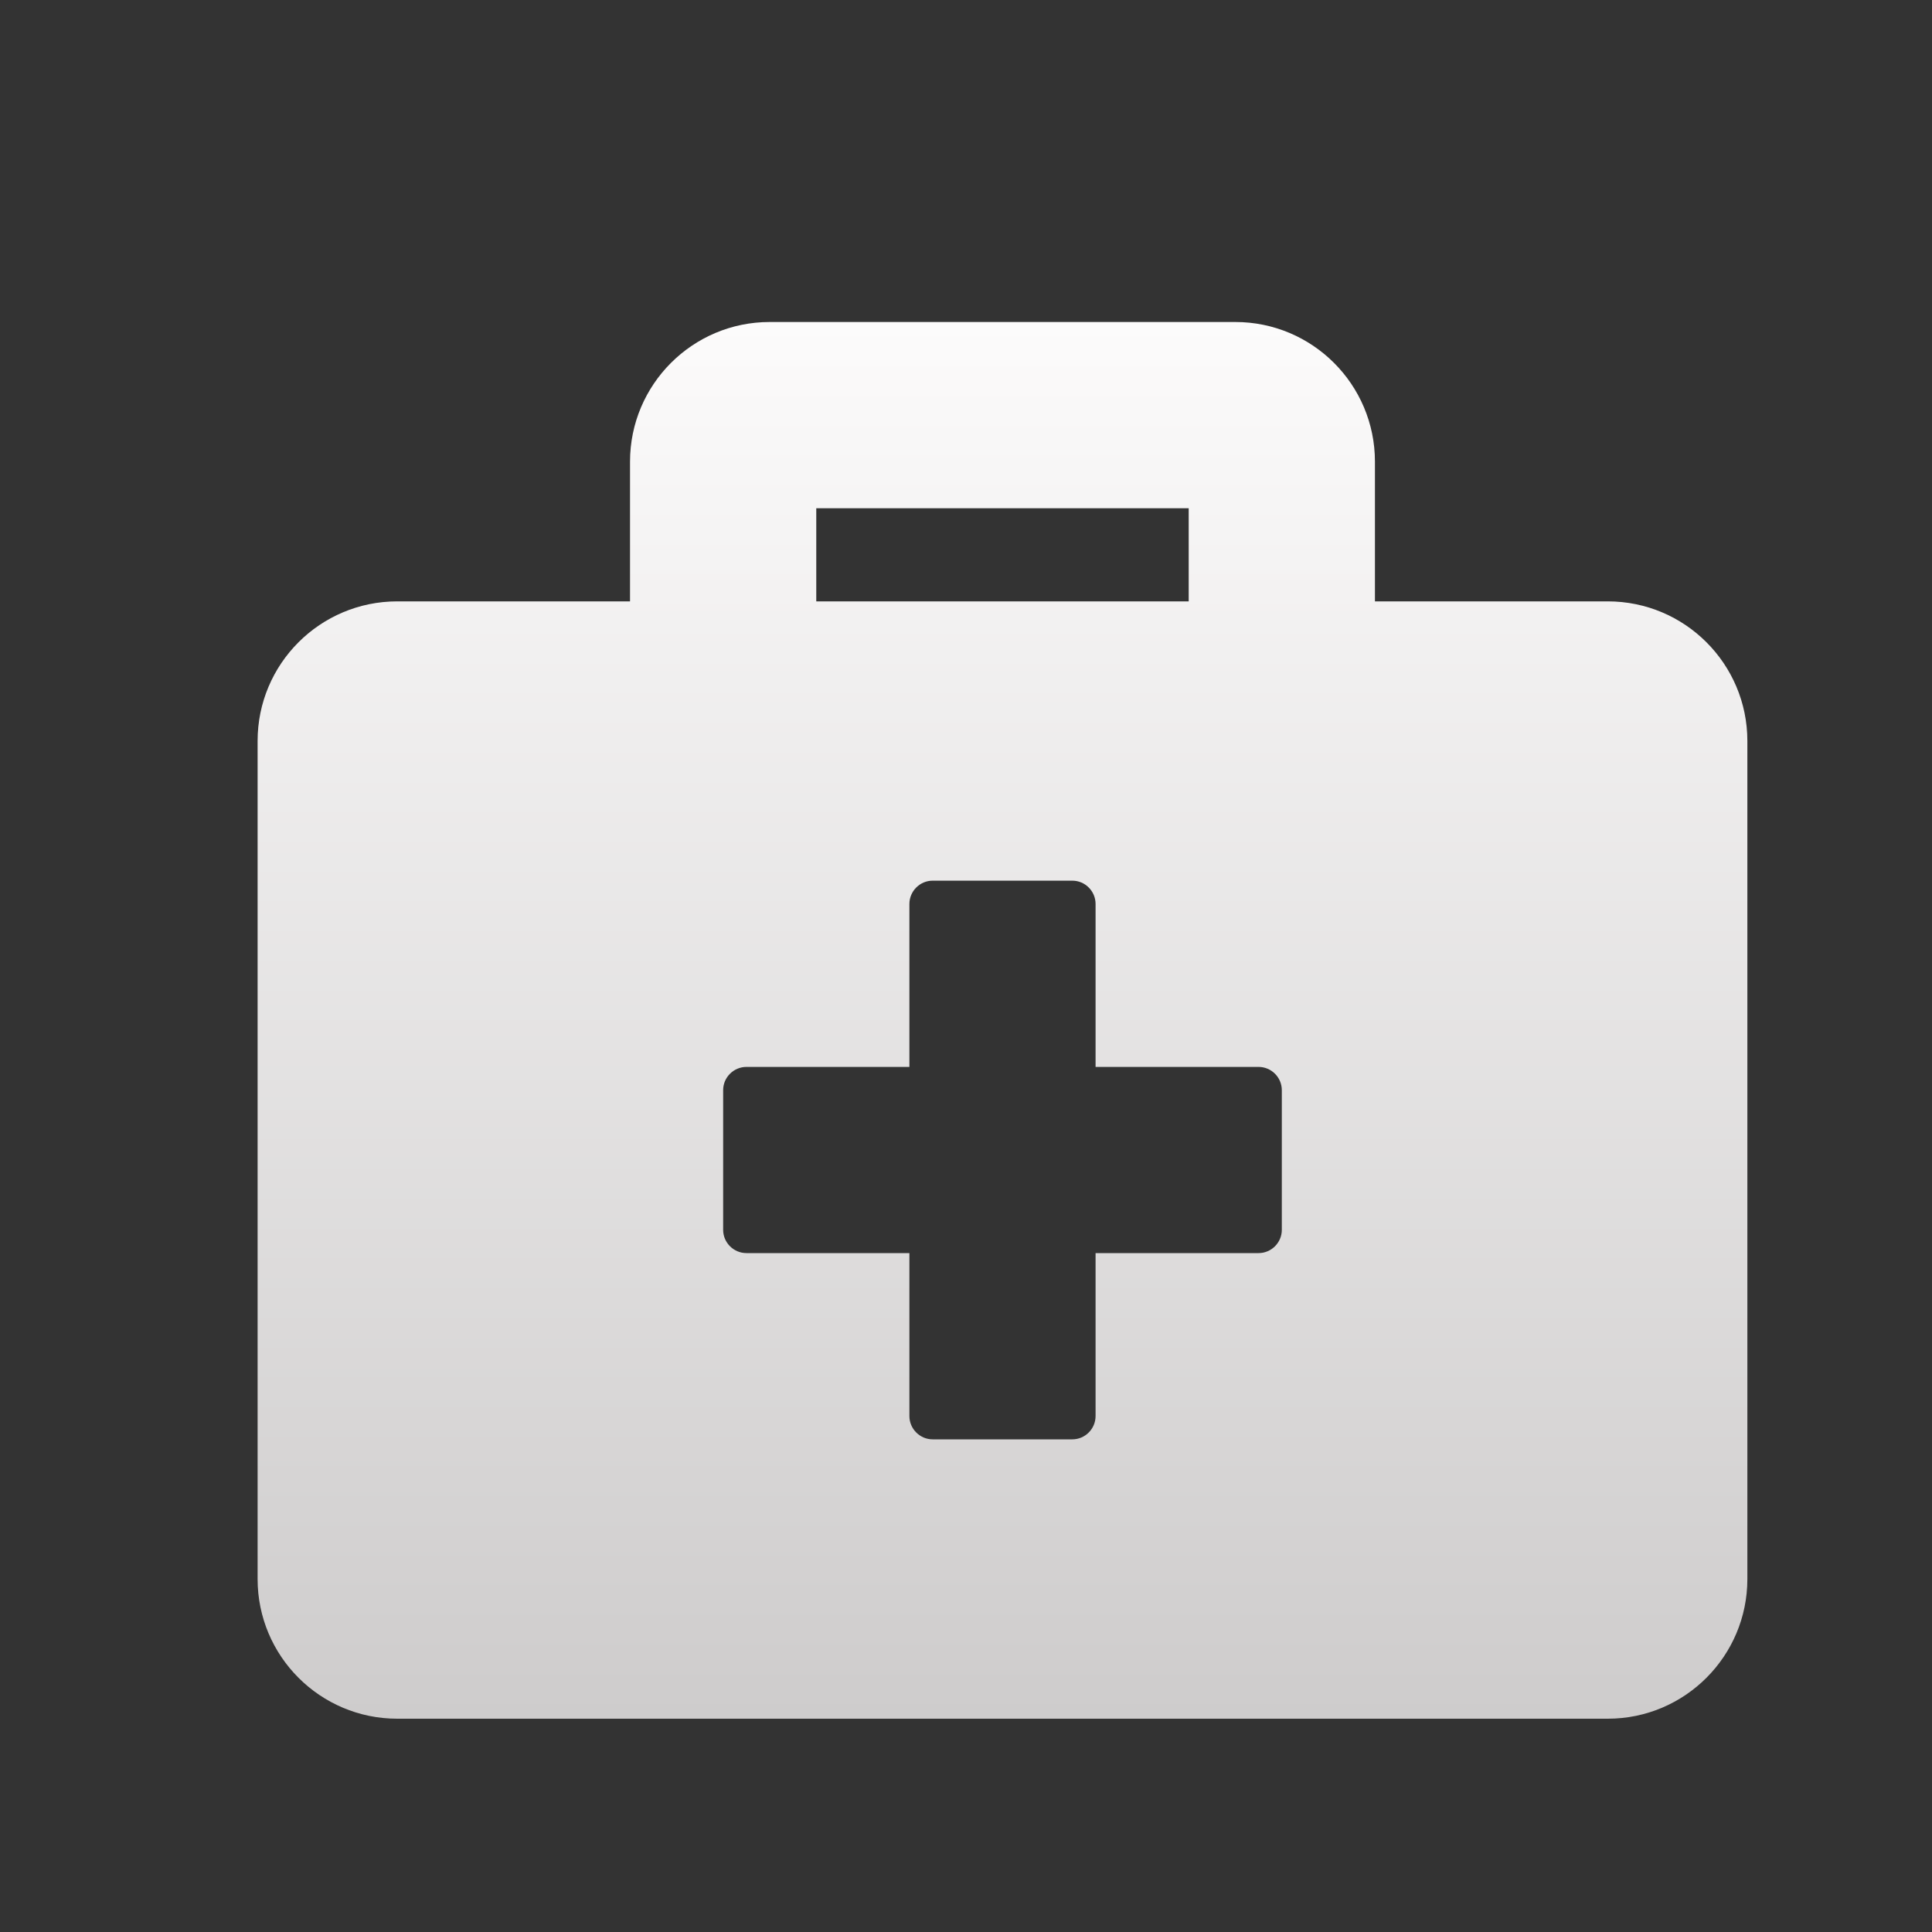 <svg width="30" height="30" viewBox="0 0 30 30" fill="none" xmlns="http://www.w3.org/2000/svg">
<rect x="0" y="0" width="30" height="30" fill="#333333" stroke="none"/>
<path d="M24.965 9.338H21.35V7.169C21.35 5.971 20.379 5 19.181 5H11.952C10.755 5 9.783 5.971 9.783 7.169V9.338H6.169C4.971 9.338 4 10.309 4 11.506V24.519C4 25.716 4.971 26.688 6.169 26.688H24.965C26.162 26.688 27.133 25.716 27.133 24.519V11.506C27.133 10.309 26.162 9.338 24.965 9.338ZM12.675 7.892H18.458V9.338H12.675V7.892ZM19.904 19.097C19.904 19.296 19.741 19.458 19.543 19.458H17.012V21.988C17.012 22.187 16.85 22.35 16.651 22.35H14.482C14.284 22.35 14.121 22.187 14.121 21.988V19.458H11.591C11.392 19.458 11.229 19.296 11.229 19.097V16.928C11.229 16.729 11.392 16.567 11.591 16.567H14.121V14.037C14.121 13.838 14.284 13.675 14.482 13.675H16.651C16.85 13.675 17.012 13.838 17.012 14.037V16.567H19.543C19.741 16.567 19.904 16.729 19.904 16.928V19.097Z" fill="url(#paint0_linear_14365_202)"/>
<defs>
<linearGradient id="paint0_linear_14365_202" x1="15.567" y1="5" x2="15.567" y2="26.688" gradientUnits="userSpaceOnUse">
<stop stop-color="#FCFBFB"/>
<stop offset="1" stop-color="#CECCCC"/>
</linearGradient>
</defs>
</svg>

